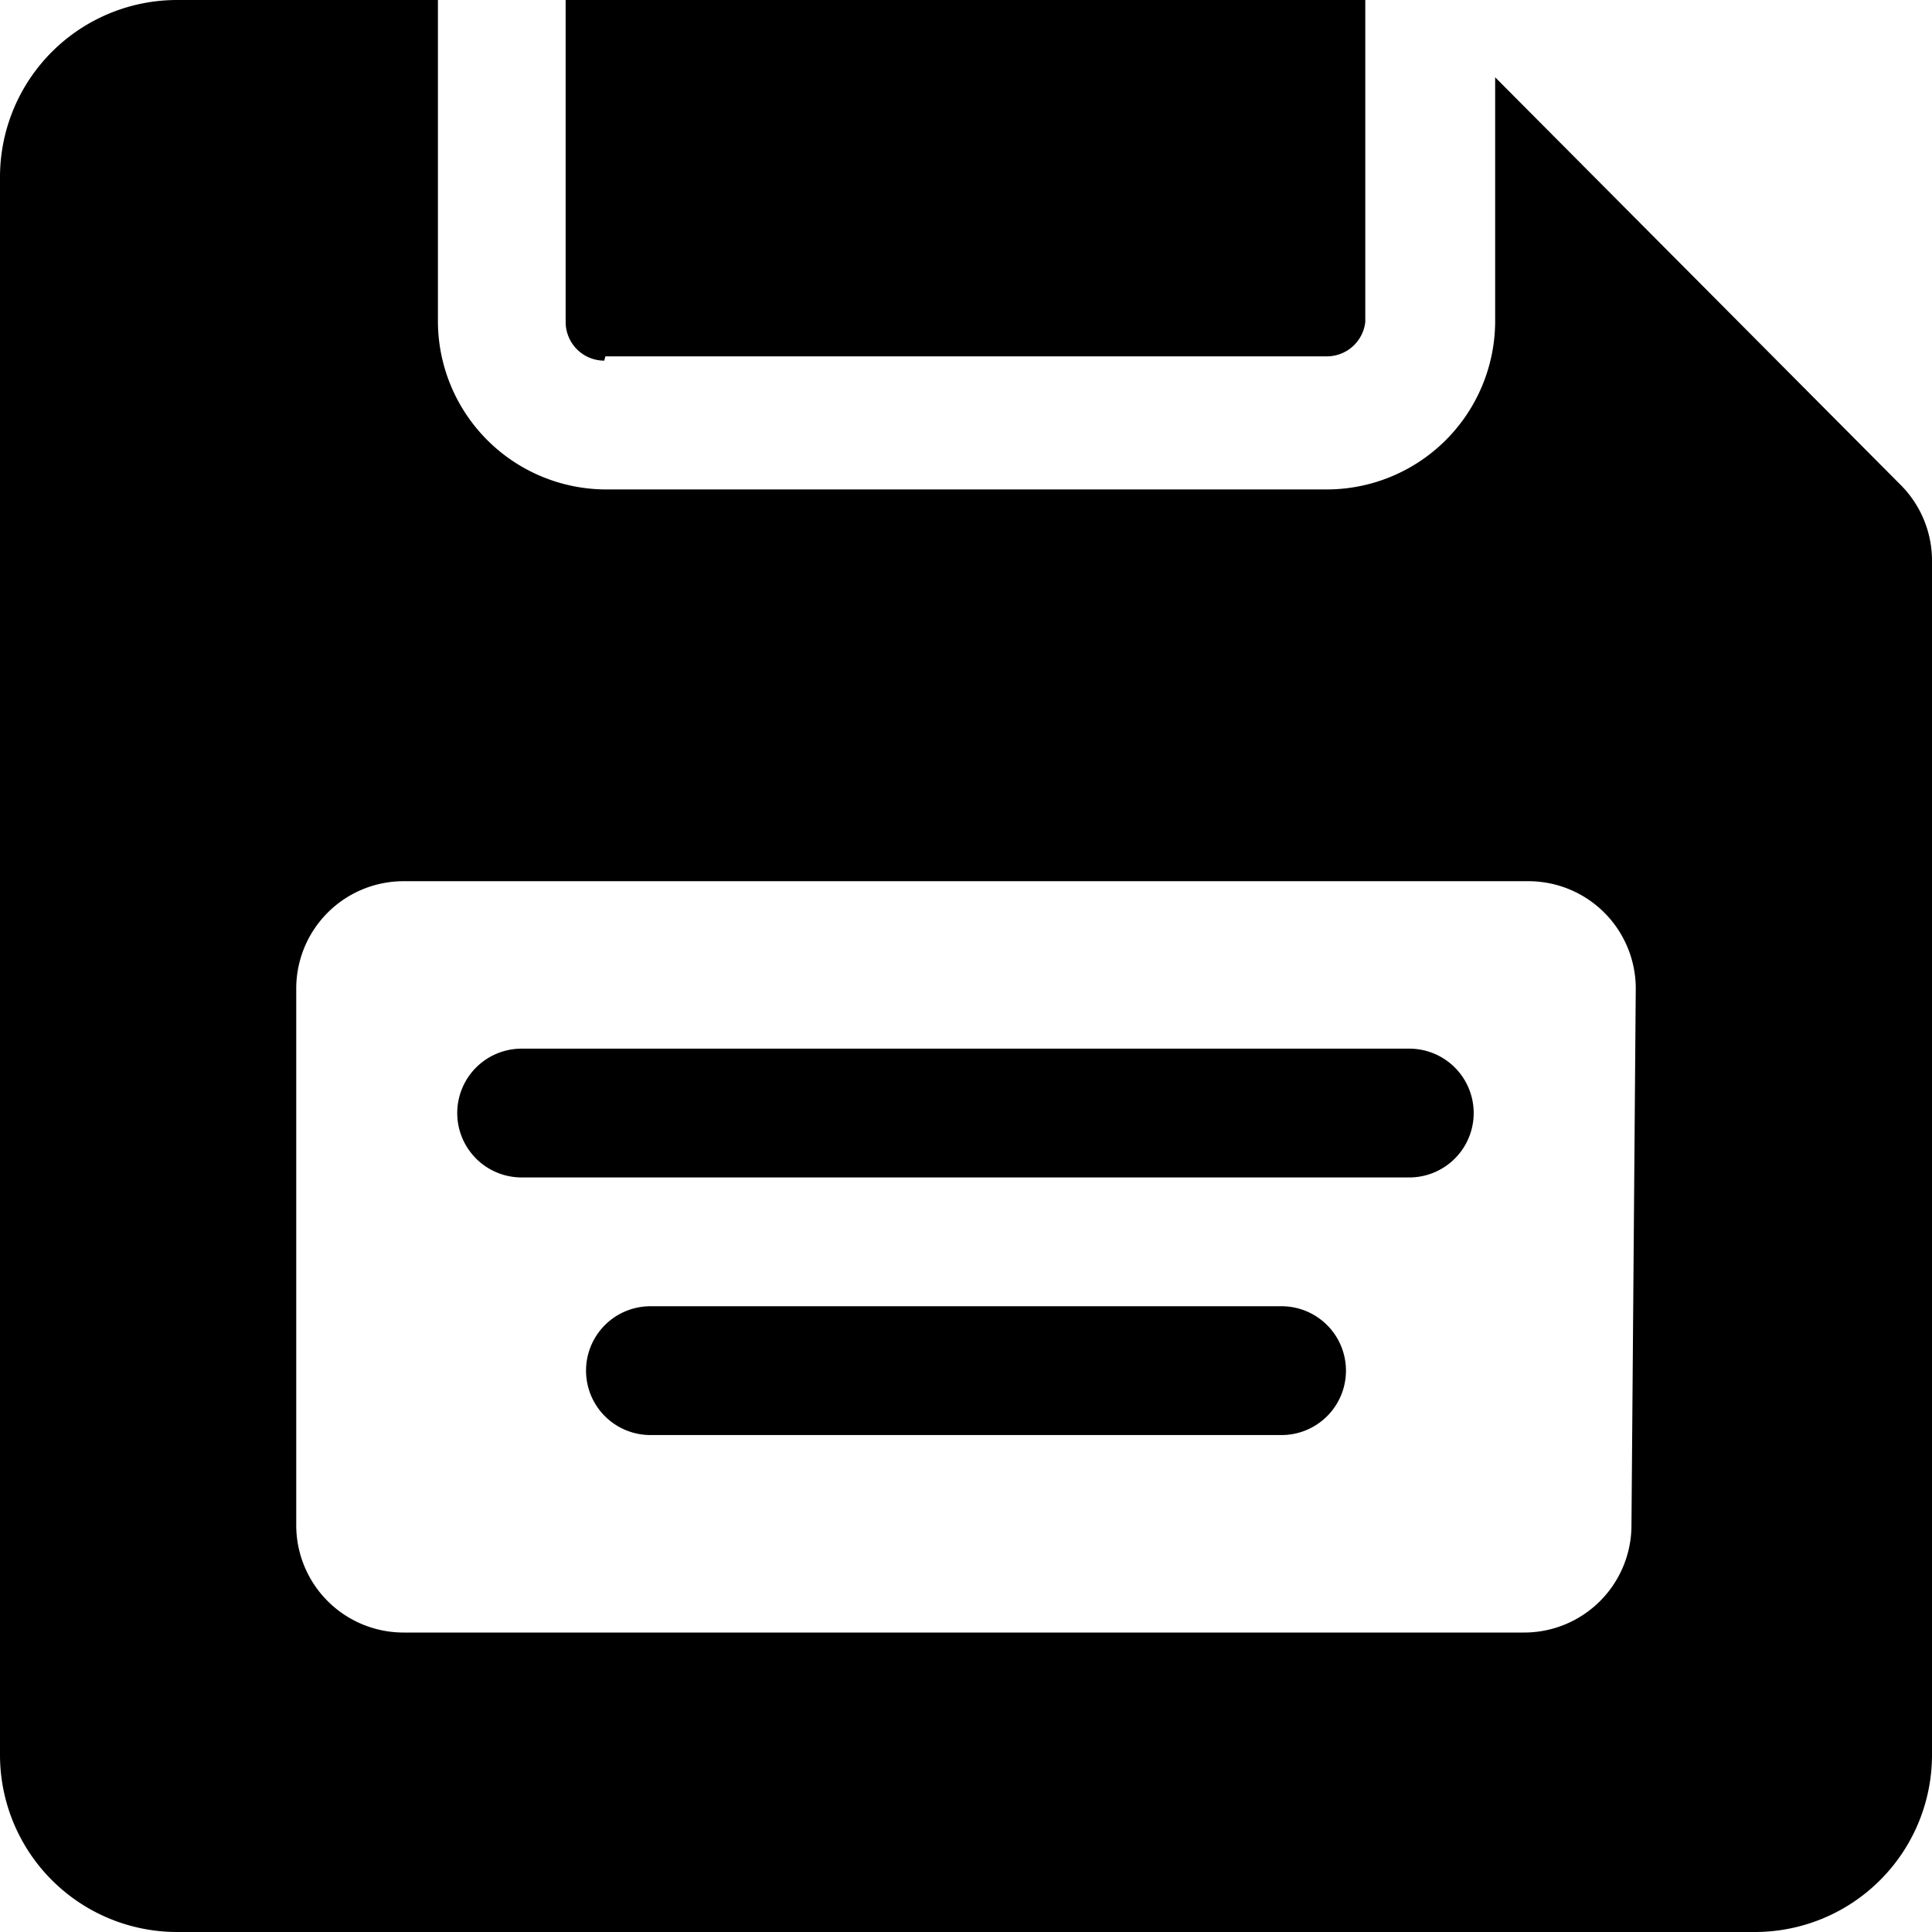 <svg id="Ebene_1" data-name="Ebene 1" xmlns="http://www.w3.org/2000/svg" viewBox="0 0 18 18"><title>Zeichenfläche 21</title><path d="M5.64,3.32h6.72A.36.36,0,0,0,12.72,3V0H5.27V3a.36.36,0,0,0,.36.36Zm0,0"/><path d="M17.72,4.53,13.93.72V3a1.57,1.57,0,0,1-1.56,1.56H5.64A1.57,1.57,0,0,1,4.08,3V0H1.65A1.65,1.65,0,0,0,0,1.65v14.7A1.65,1.65,0,0,0,1.65,18h14.7A1.65,1.65,0,0,0,18,16.35V5.21a1,1,0,0,0-.28-.68ZM15.2,14.21a1,1,0,0,1-1,1H3.76a1,1,0,0,1-1-1v-5a1,1,0,0,1,1-1H14.24a1,1,0,0,1,1,1Zm0,0"/><path d="M13.14,9.77H4.86a.6.6,0,1,0,0,1.2h8.27a.6.6,0,0,0,0-1.2Zm0,0"/><path d="M11.94,12.17H6.06a.6.6,0,0,0,0,1.2h5.88a.6.6,0,1,0,0-1.2Zm0,0"/></svg>